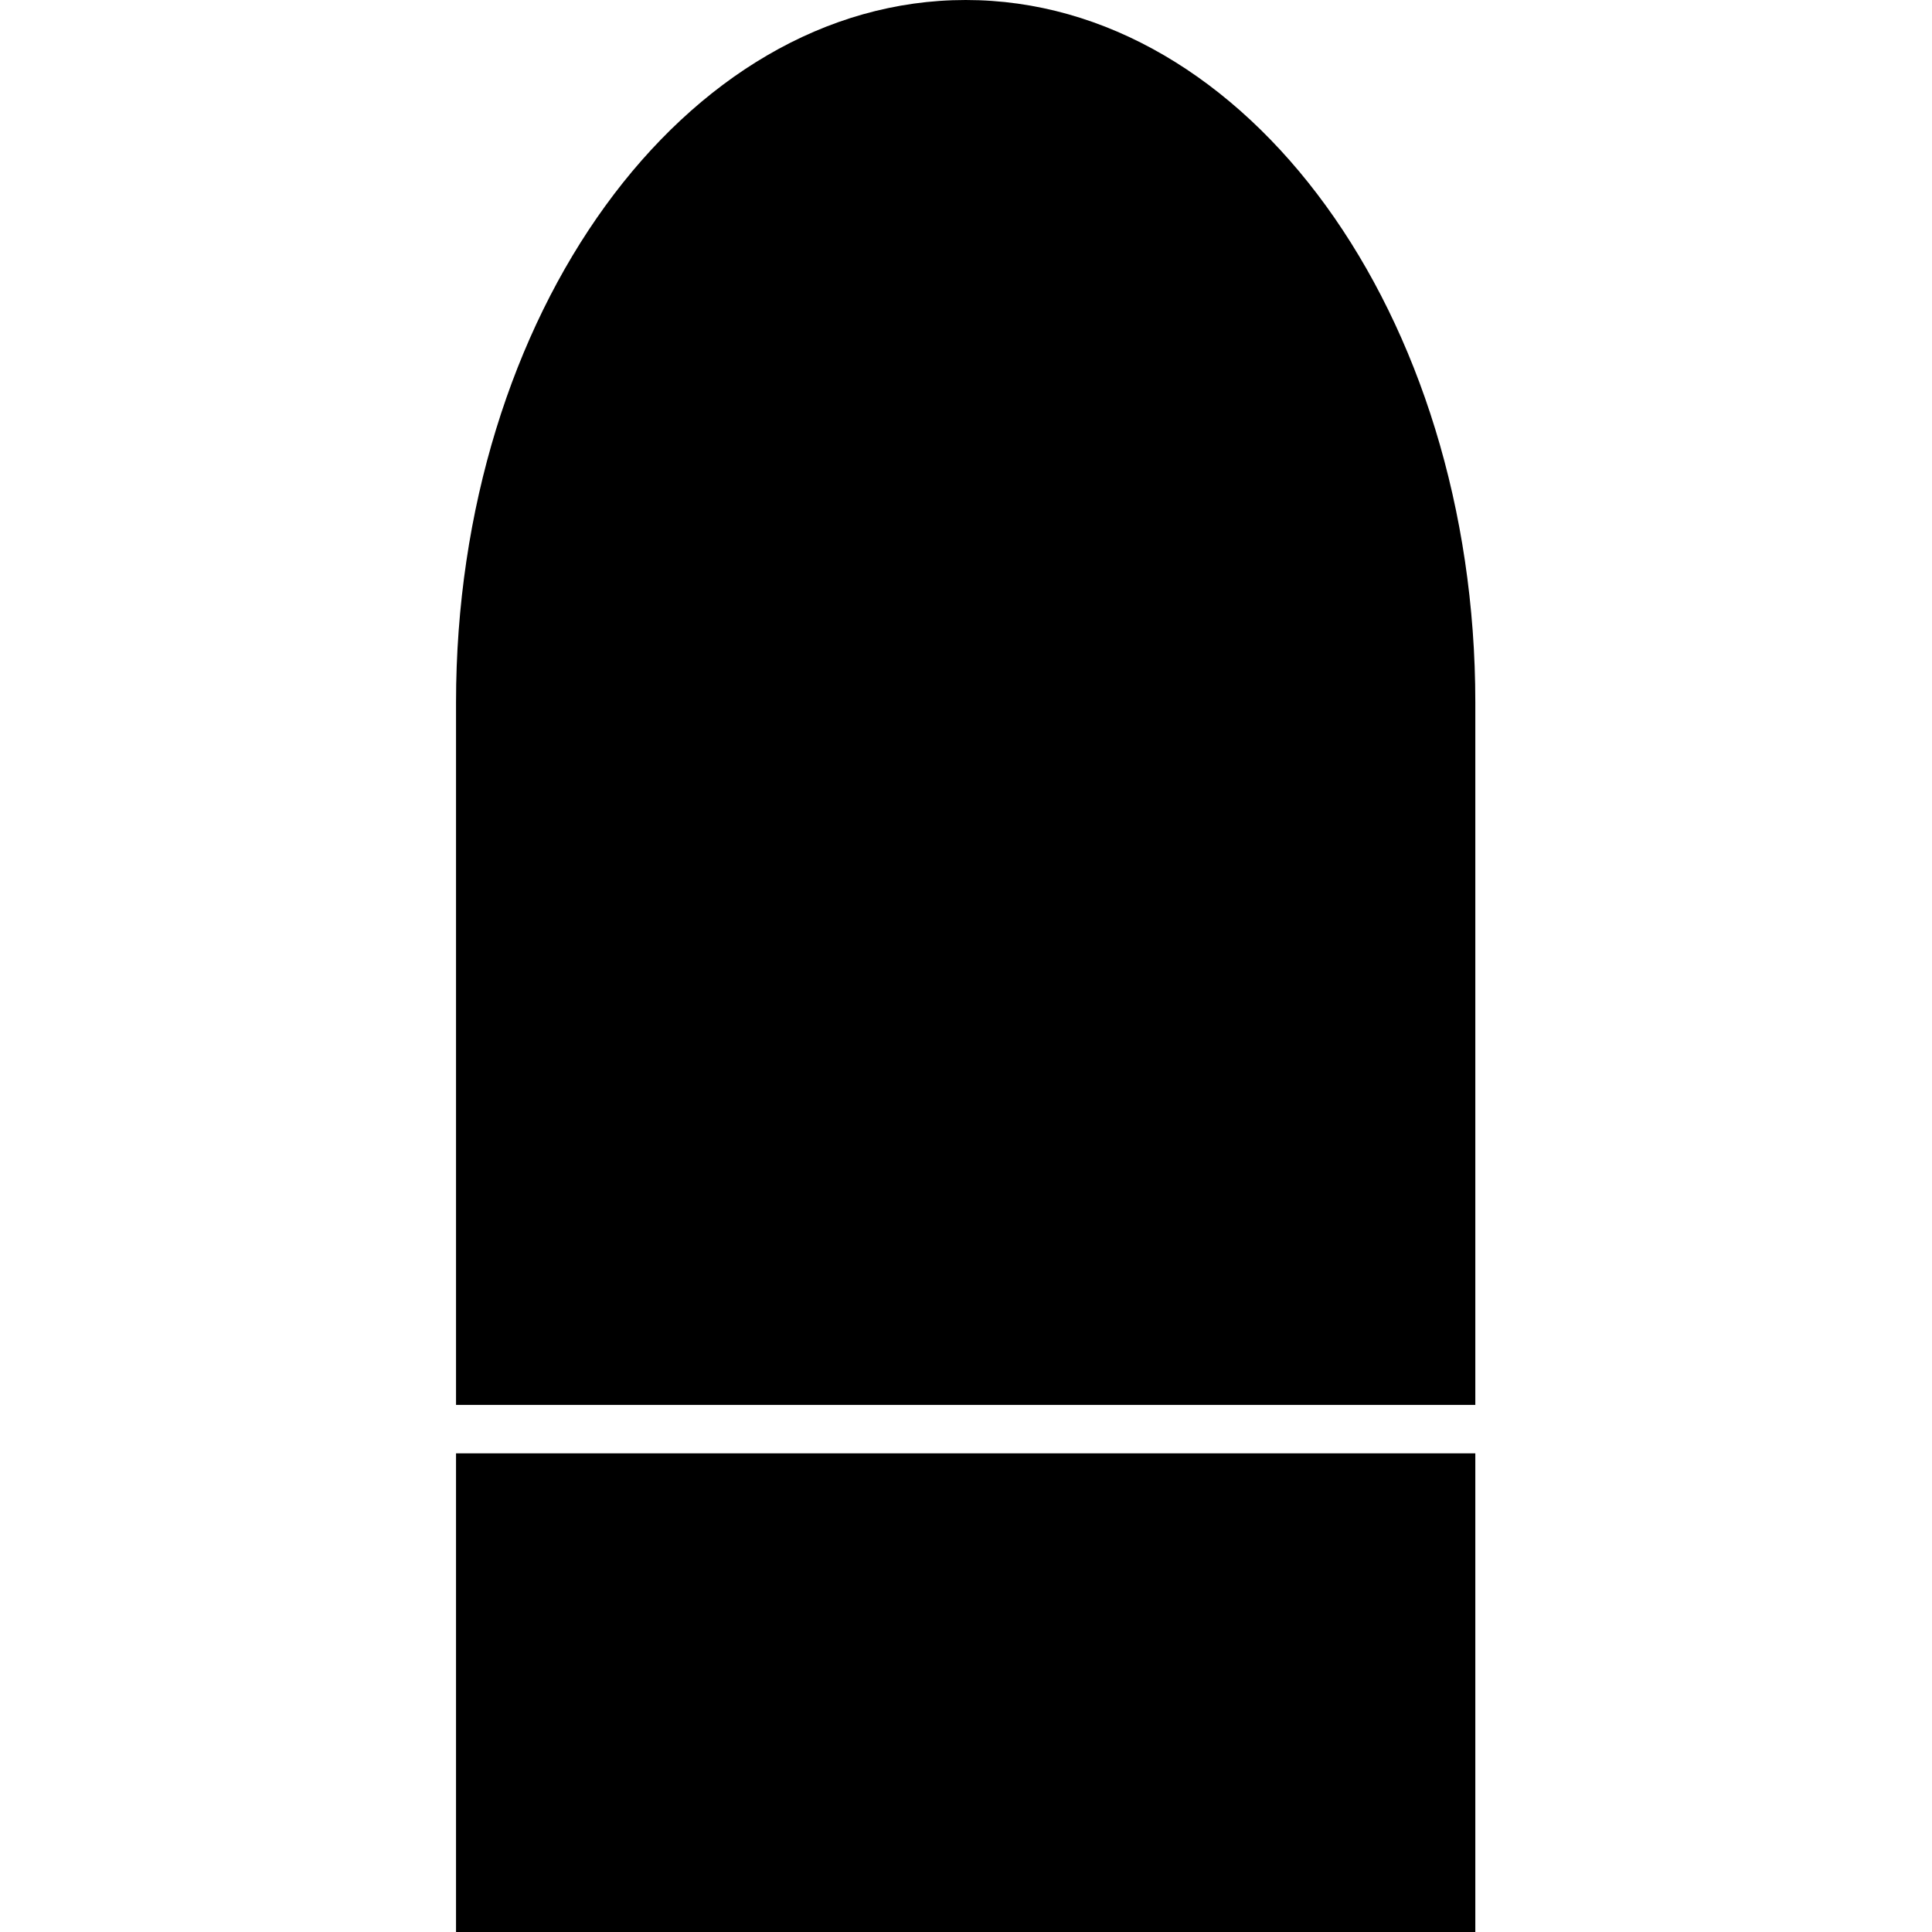 <?xml version="1.0" encoding="UTF-8" standalone="no"?><!DOCTYPE svg PUBLIC "-//W3C//DTD SVG 1.1//EN" "http://www.w3.org/Graphics/SVG/1.1/DTD/svg11.dtd"><svg width="100%" height="100%" viewBox="0 0 540 540" version="1.1" xmlns="http://www.w3.org/2000/svg" xmlns:xlink="http://www.w3.org/1999/xlink" xml:space="preserve" xmlns:serif="http://www.serif.com/" style="fill-rule:evenodd;clip-rule:evenodd;stroke-linejoin:round;stroke-miterlimit:2;"><rect x="127.462" y="406.218" width="284.895" height="133.782"/><path d="M127.462,196.339c-0,-108.363 63.828,-196.339 142.448,-196.339c78.618,0 142.447,87.976 142.447,196.339l0,196.34l-284.895,-0l-0,-196.34Z"/></svg>